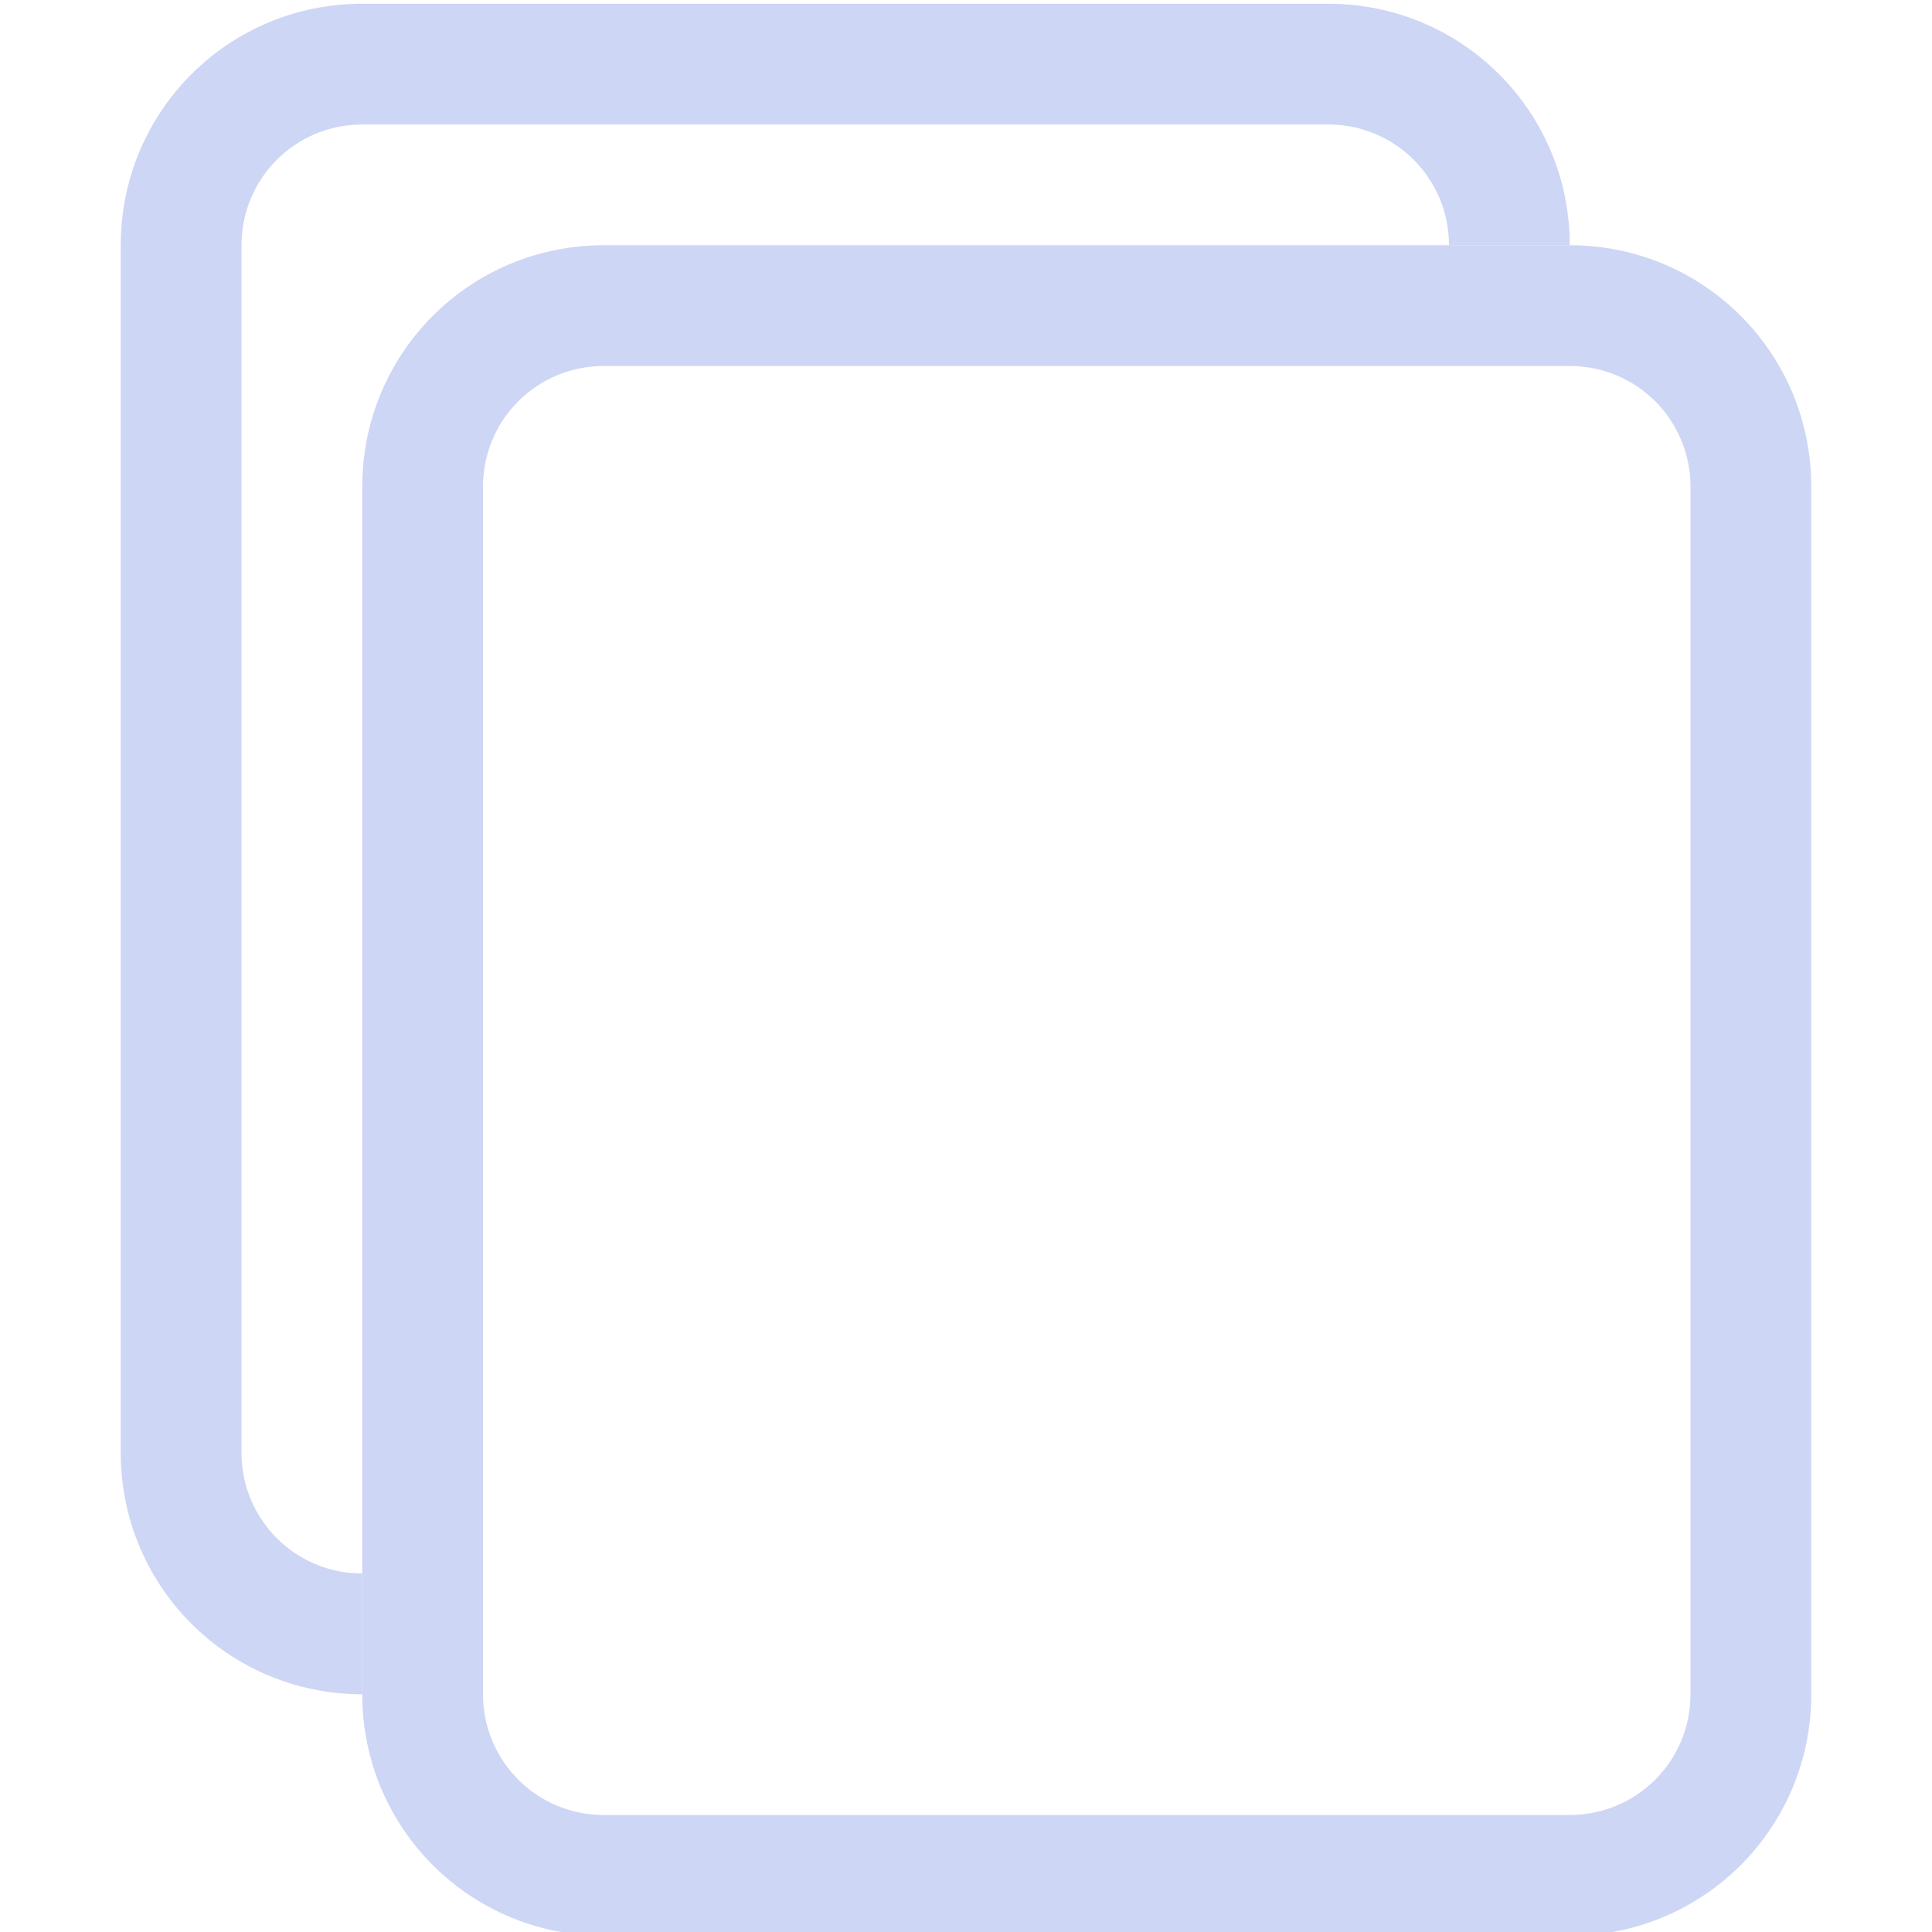 <svg width="16px" height="16px" version="1.1" viewBox="0 0 16 16" xmlns="http://www.w3.org/2000/svg">
 <path d="m13 2.031c1.108 0 2 0.892 2 2v10c0 1.108-0.892 2-2 2h-8c-1.108 0-2-0.892-2-2v-10c0-1.108 0.892-2 2-2zm0 1h-8c-0.554 0-1 0.446-1 1v10c0 0.554 0.446 1 1 1h8c0.554 0 1-0.446 1-1v-10c0-0.554-0.446-1-1-1z" fill="#cdd6f4"/>
 <path d="m11 0.031c1.108 0 2 0.892 2 2h-1c0-0.554-0.446-1-1-1h-8c-0.554 0-1 0.446-1 1v10c0 0.554 0.446 1 1 1v1c-1.108 0-2-0.892-2-2v-10c0-1.108 0.892-2 2-2z" fill="#cdd6f4"/>
</svg>
